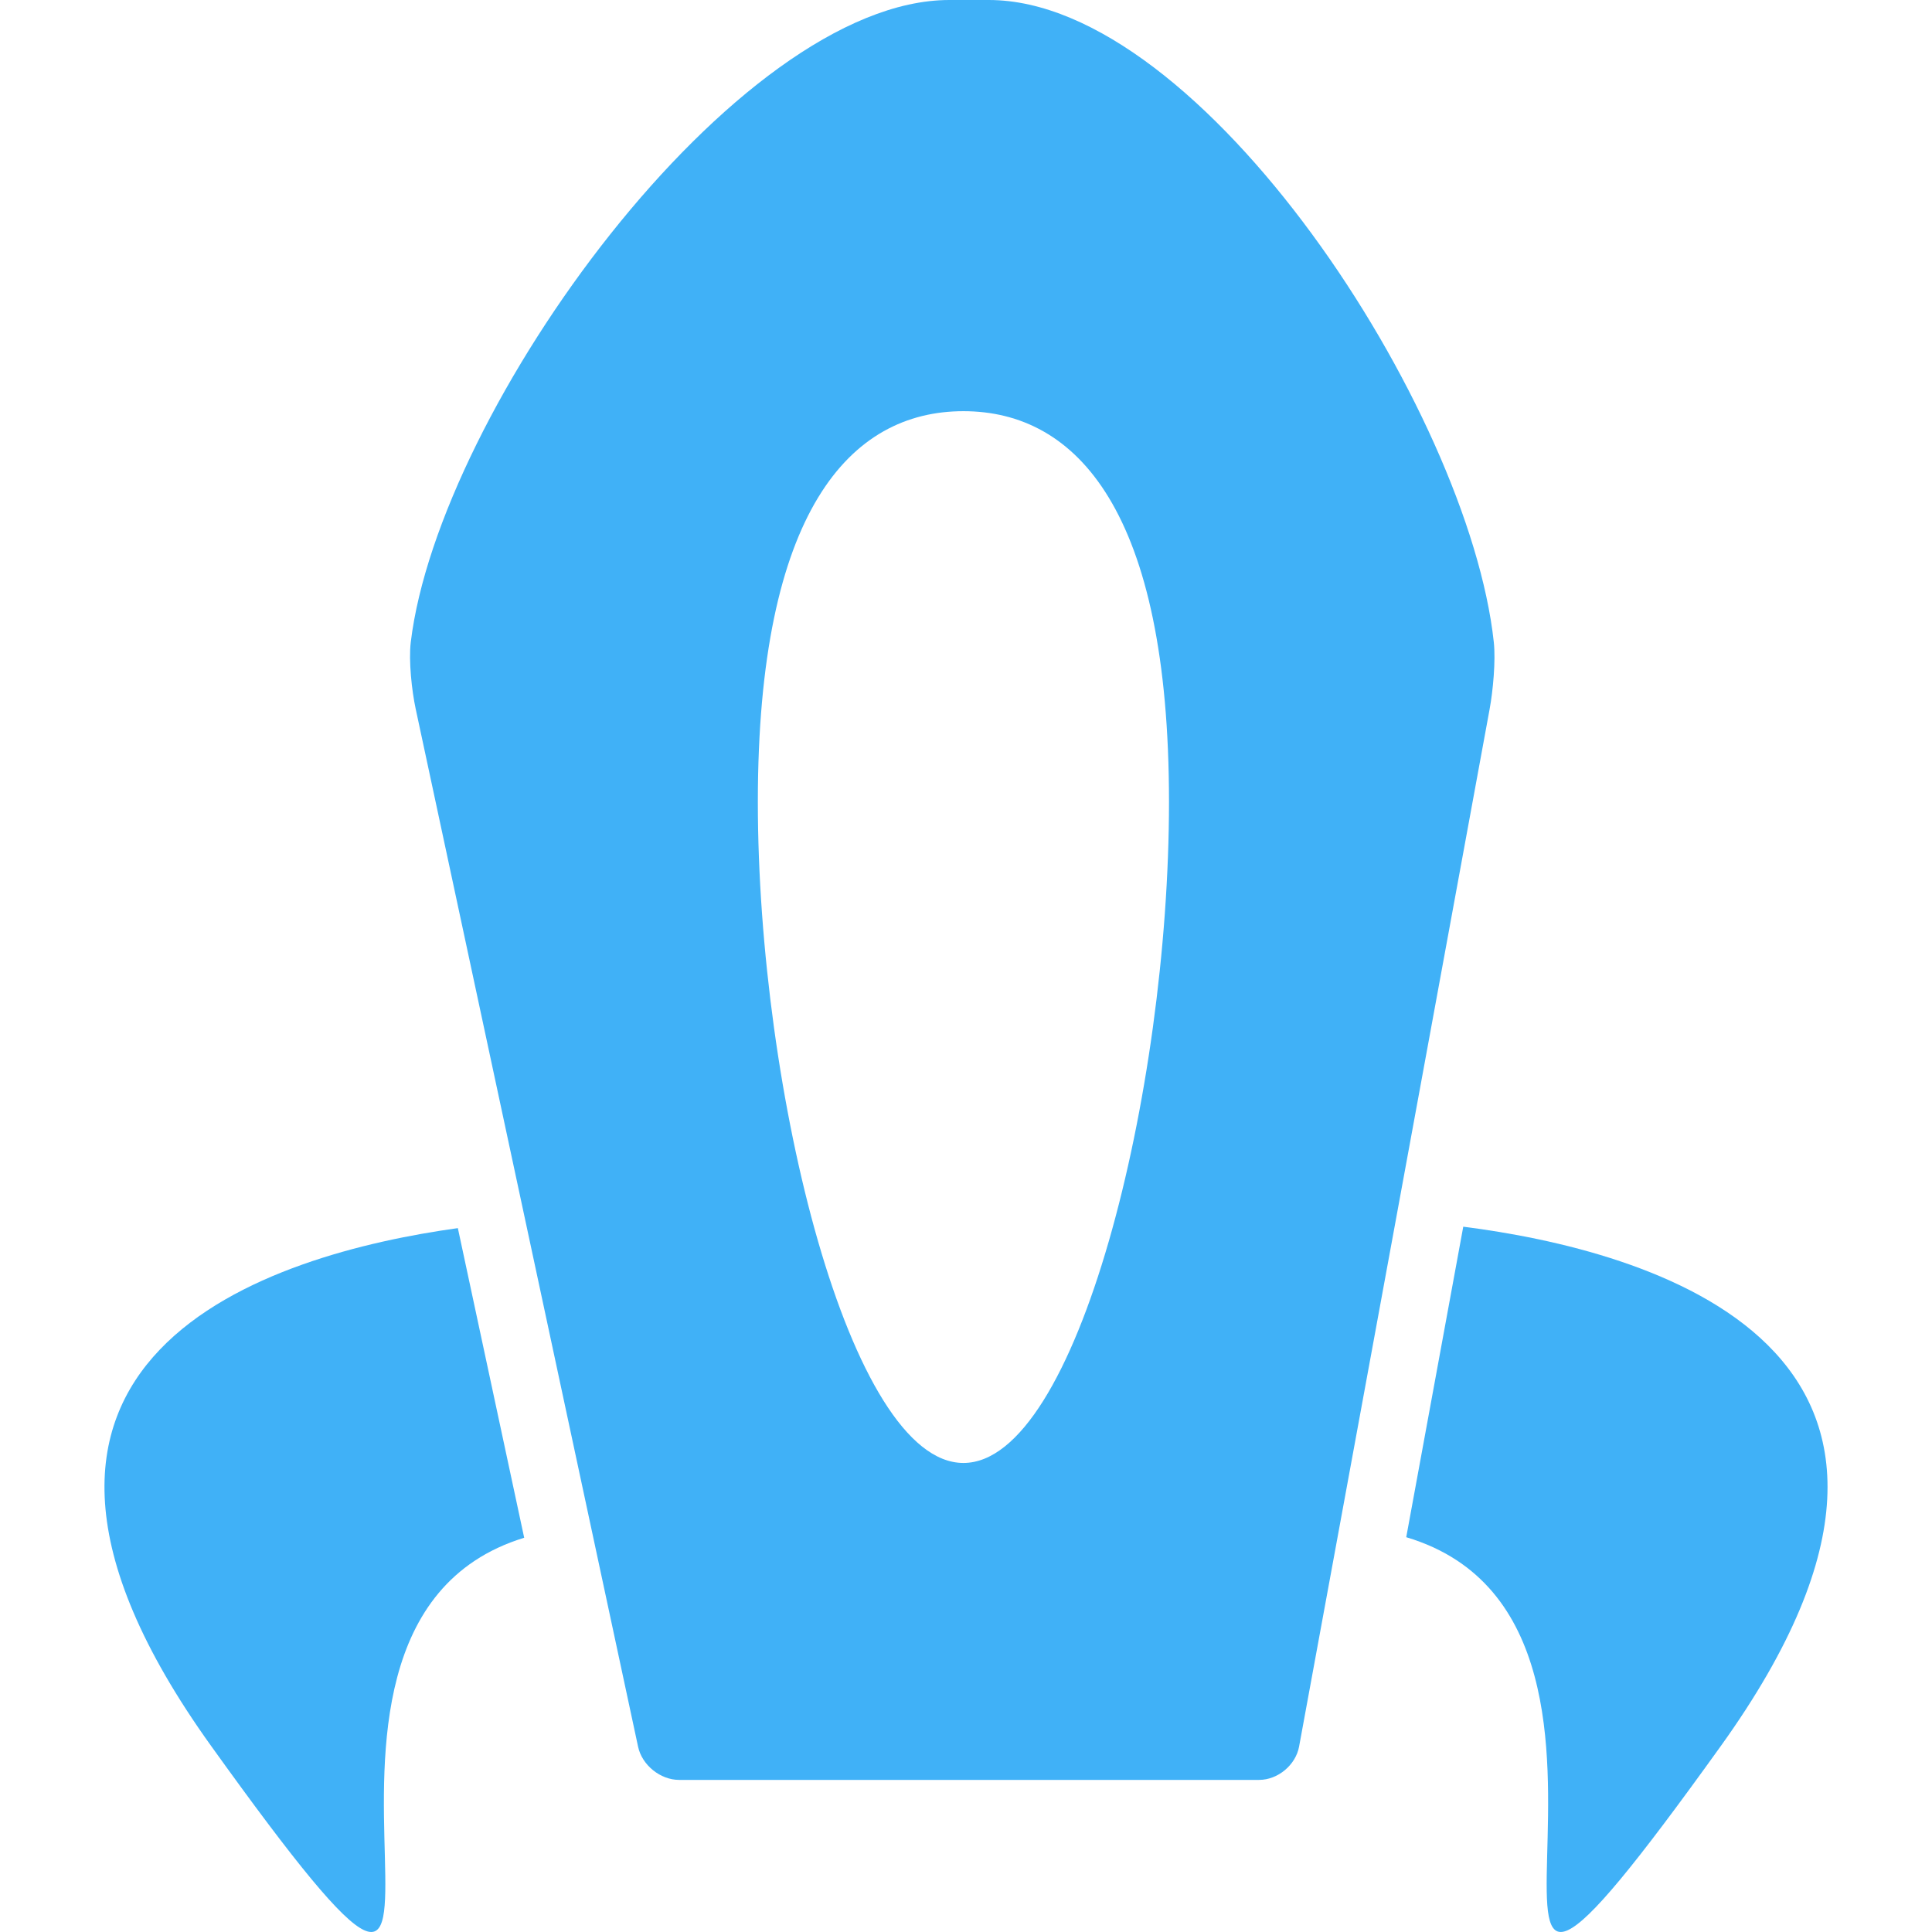 <!DOCTYPE svg PUBLIC "-//W3C//DTD SVG 1.1//EN" "http://www.w3.org/Graphics/SVG/1.1/DTD/svg11.dtd">
<!-- Uploaded to: SVG Repo, www.svgrepo.com, Transformed by: SVG Repo Mixer Tools -->
<svg height="800px" width="800px" version="1.1" id="Capa_1" xmlns="http://www.w3.org/2000/svg" xmlns:xlink="http://www.w3.org/1999/xlink" viewBox="0 0 464.694 464.694" xml:space="preserve" fill="#000000">
<g id="SVGRepo_bgCarrier" stroke-width="0"/>
<g id="SVGRepo_tracerCarrier" stroke-linecap="round" stroke-linejoin="round"/>
<g id="SVGRepo_iconCarrier"> <g> <g> <path style="fill:#40b1f7;" d="M338.236,369.736c72.946,21.776-7.82,166.595,75.71,50.161 c68.987-96.161-18.427-119.295-61.997-124.847L338.236,369.736z"/> <path style="fill:#40b1f7;" d="M126.08,369.866l-15.956-74.474c-44.325,6.153-127.001,30.246-59.379,124.505 C134.119,536.12,53.817,392.049,126.08,369.866z"/> <path style="fill:#40b1f7;" d="M126.381,293.685l15.761,73.547l11.339,52.925c0.943,4.389,5.34,7.95,9.836,7.95H302.86 c4.487,0,8.787-3.577,9.6-7.999l9.722-52.909l13.534-73.686l22.573-122.945c0.813-4.414,1.488-11.648,1.008-16.111 C353.257,98.518,289.115,0,237.832,0h-9.486C177.054,0,105.547,98.518,98.8,154.459c-0.536,4.454,0.244,11.673,1.187,16.062 L126.381,293.685z M231.727,98.9c27.312,0,49.446,24.117,49.446,93.974s-22.142,159.003-49.446,159.003 s-49.446-89.146-49.446-159.003C182.281,123.01,204.423,98.9,231.727,98.9z"/> </g> </g> </g>
</svg>